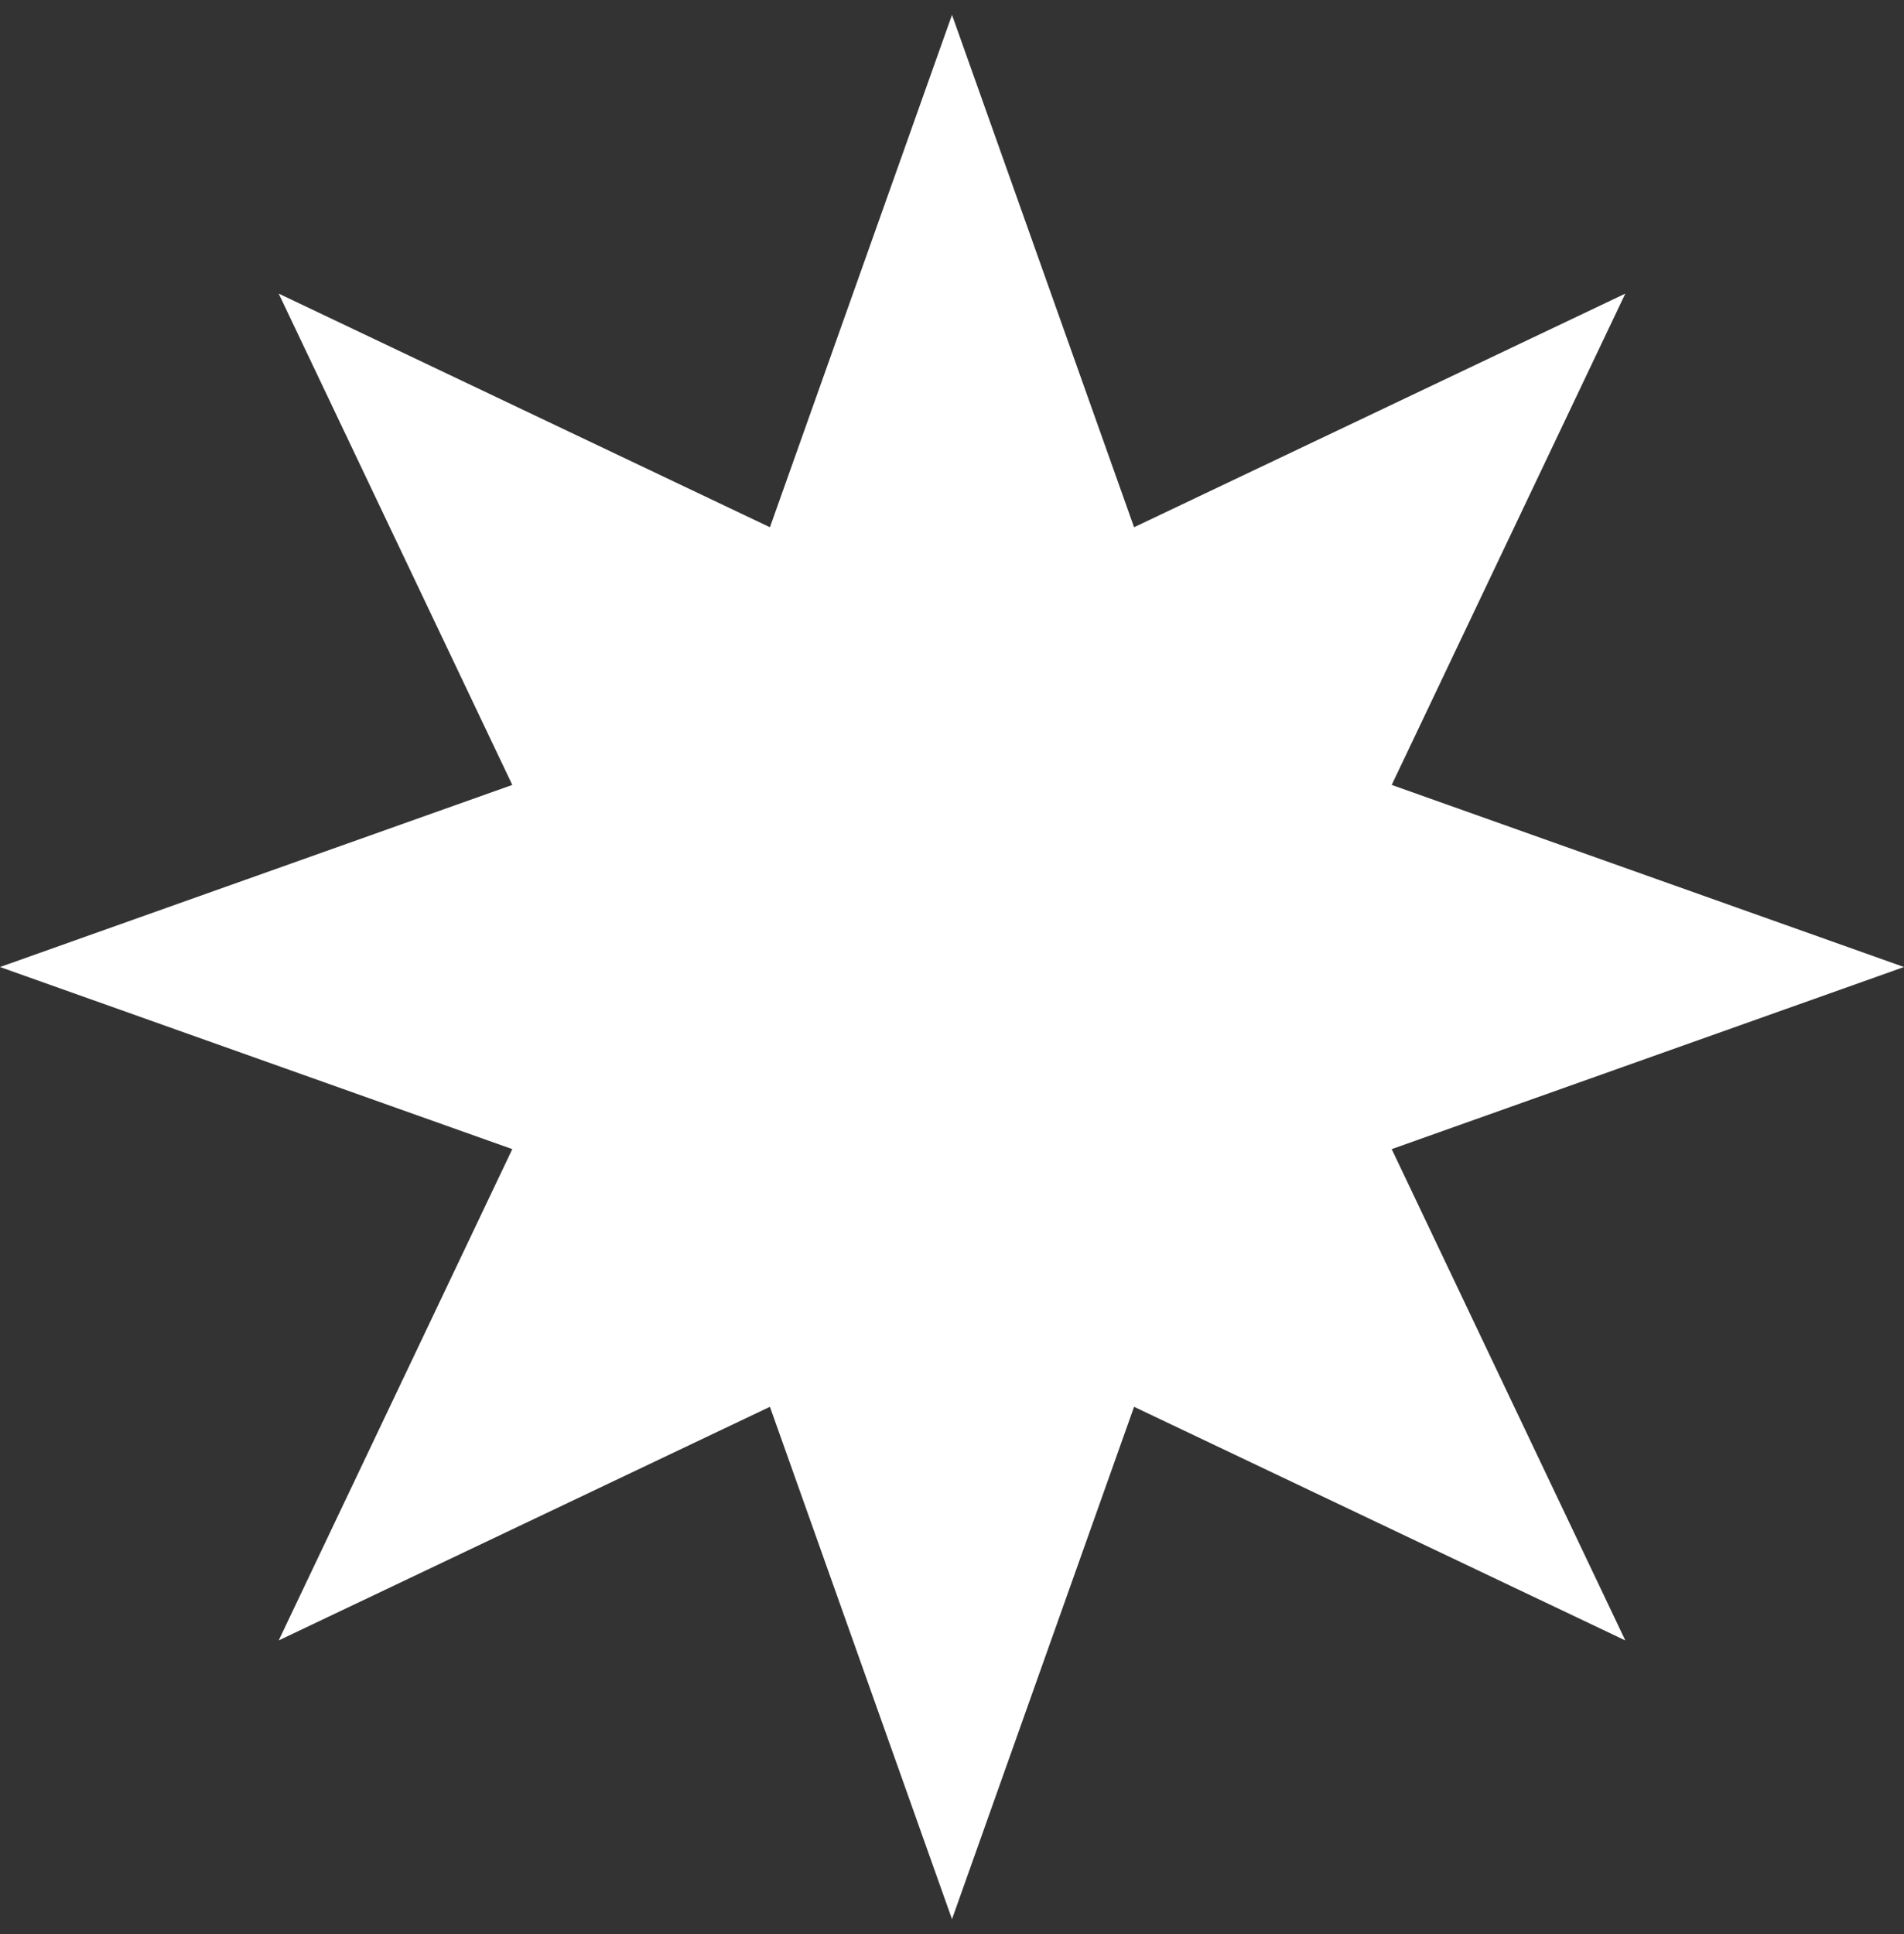 <svg width="64" height="65" viewBox="0 0 64 65" fill="none" xmlns="http://www.w3.org/2000/svg">
<rect x="0" y="0" width="64" height="65" fill="#333333" stroke="none"/>
<path d="M64 32.5L46.78 26.38L54.632 9.868L38.12 17.72L32 0.5L25.88 17.72L9.368 9.868L17.22 26.38L0 32.5L17.22 38.62L9.368 55.132L25.88 47.28L32 64.5L38.12 47.28L54.632 55.132L46.78 38.62L64 32.5Z" fill="white"/>
</svg>
